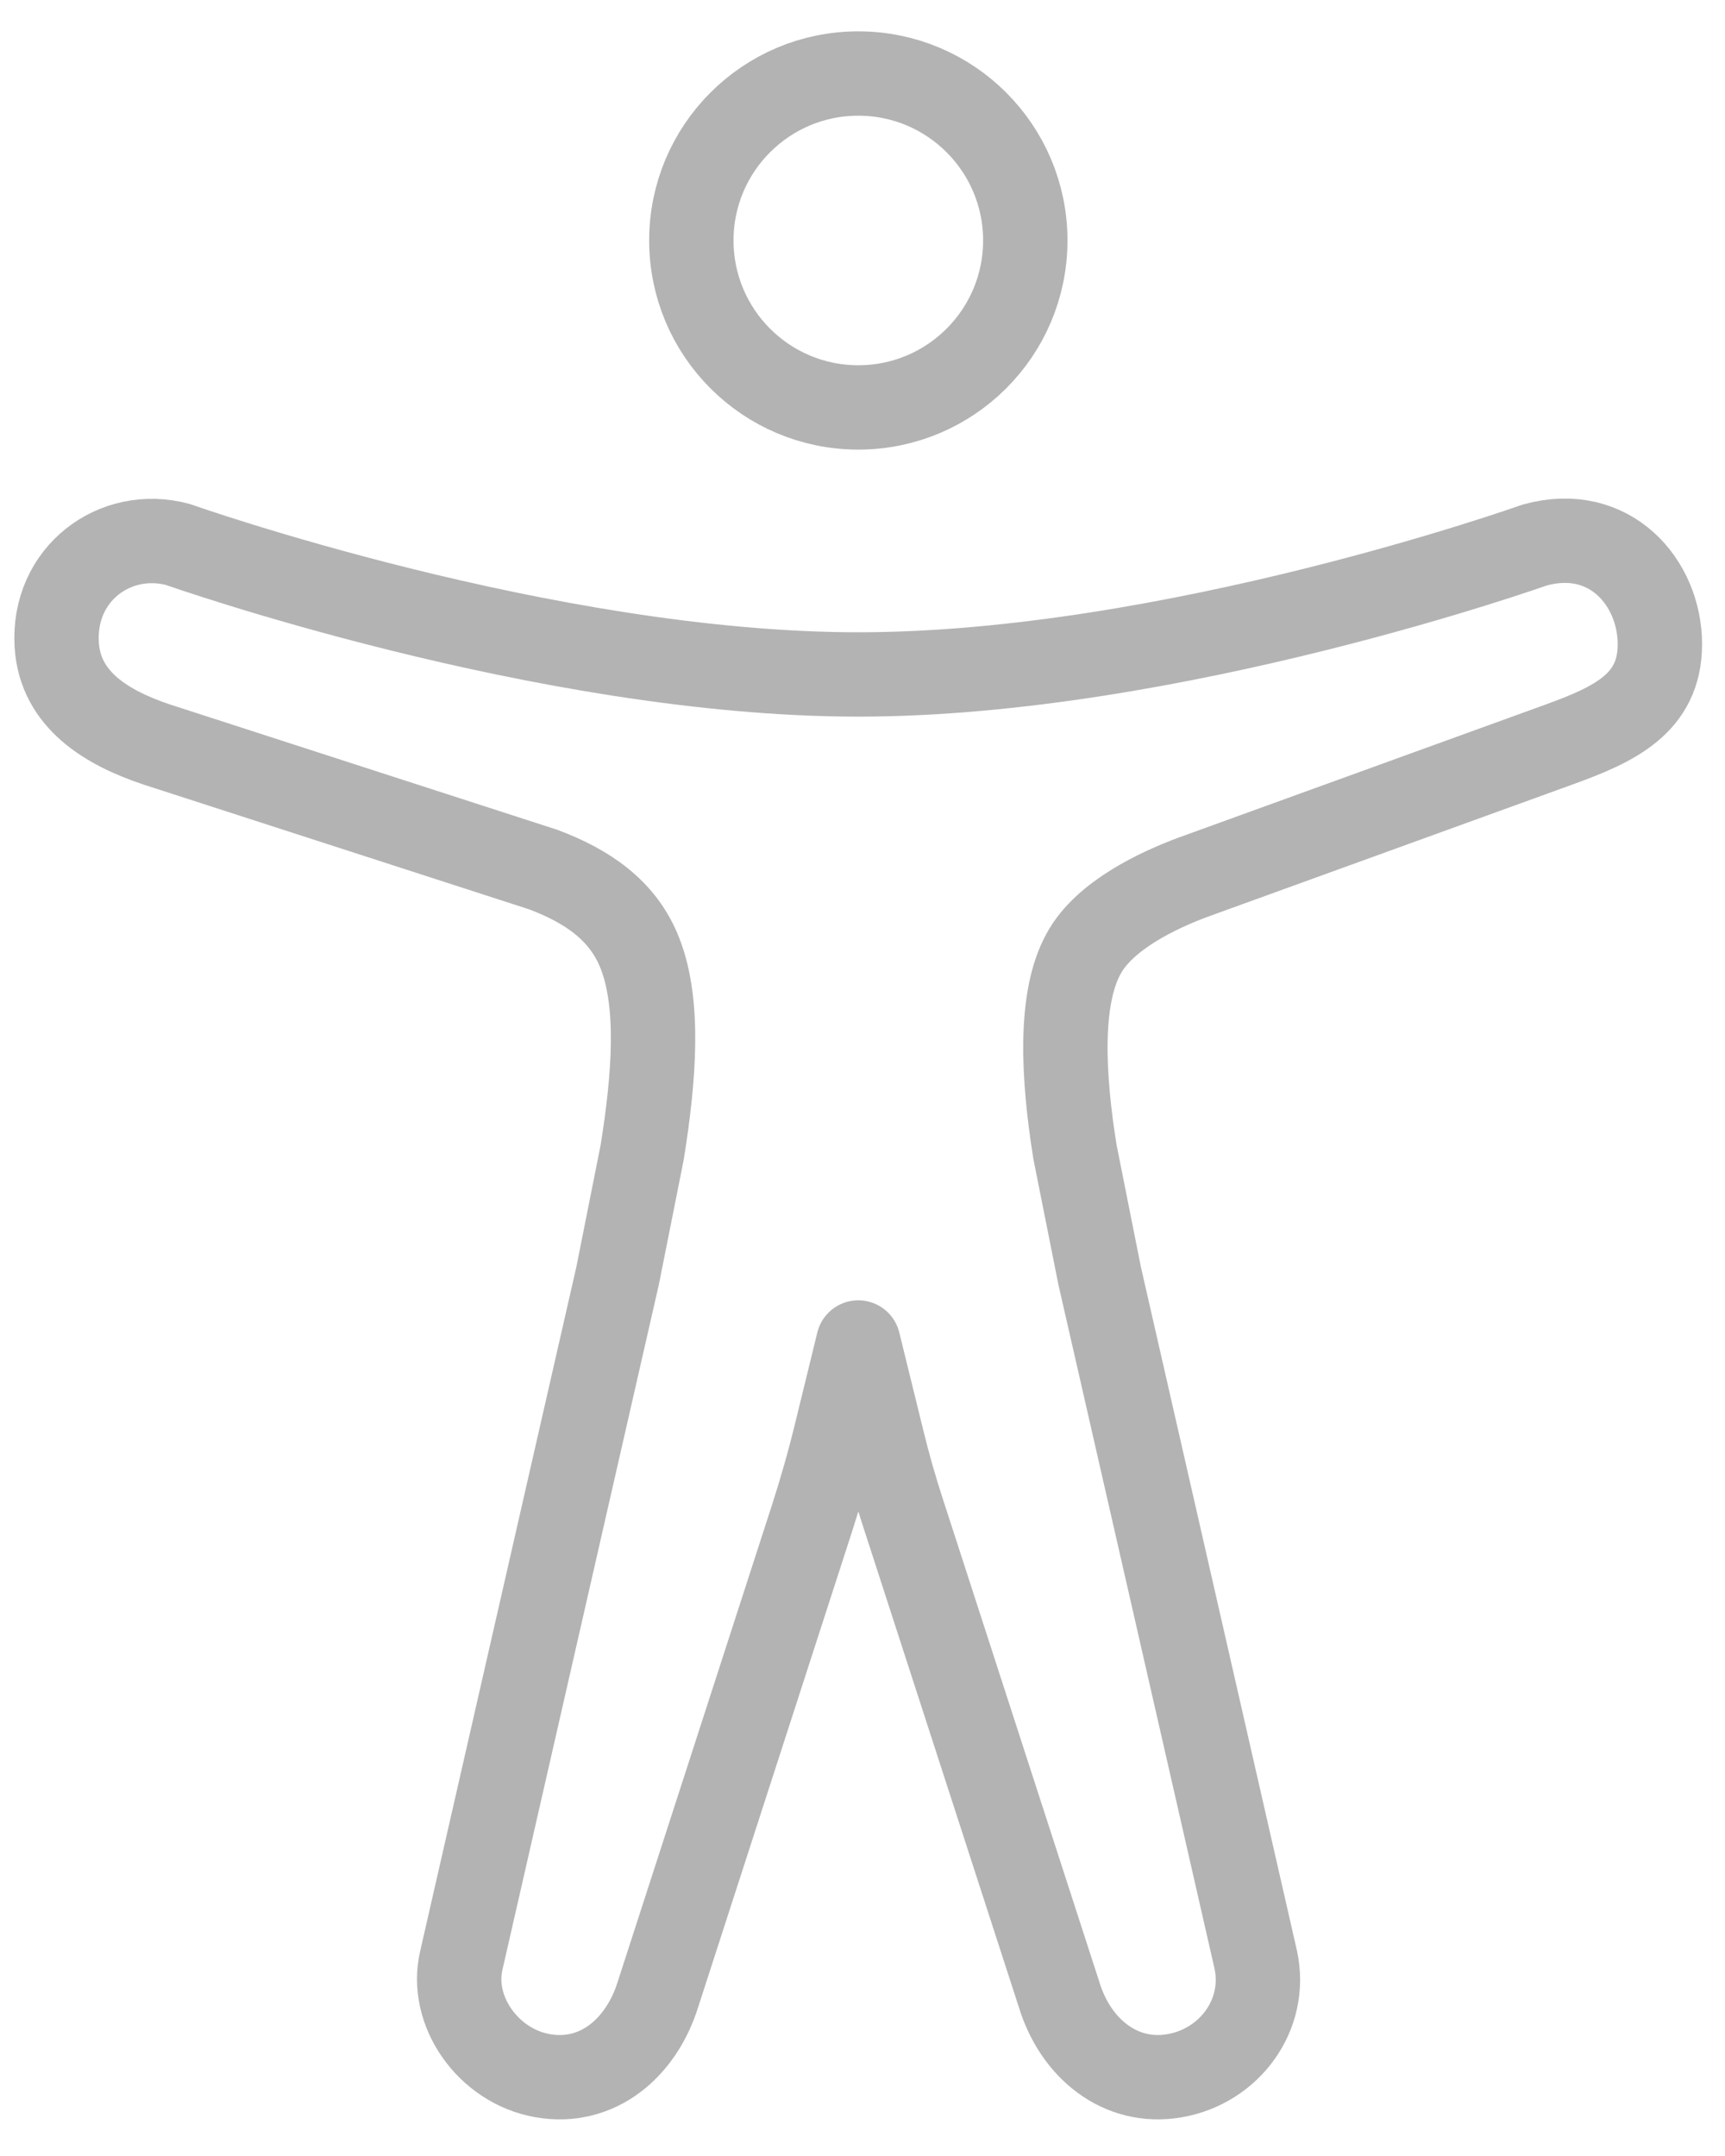 <svg width="32" height="40" viewBox="0 0 32 40" fill="none" xmlns="http://www.w3.org/2000/svg">
<path d="M15.922 7.559C17.633 7.559 19.02 6.172 19.02 4.461C19.02 2.751 17.633 1.364 15.922 1.364C14.212 1.364 12.825 2.751 12.825 4.461C12.825 6.172 14.212 7.559 15.922 7.559Z" stroke="#B3B3B3" stroke-width="1.565" stroke-linejoin="round"/>
<path d="M11.913 21.379C12.137 19.98 12.238 18.628 11.874 17.693C11.564 16.889 10.891 16.439 10.077 16.133L2.911 13.814C1.982 13.504 1.114 12.985 1.052 11.96C0.975 10.643 2.137 9.791 3.298 10.101C3.298 10.101 10.114 12.513 15.922 12.513C21.731 12.513 28.469 10.112 28.469 10.112C29.863 9.725 30.792 10.809 30.792 11.954C30.792 13.055 29.94 13.442 28.933 13.809L22.118 16.28C21.499 16.512 20.492 16.977 20.105 17.688C19.64 18.52 19.717 19.975 19.942 21.374L20.399 23.668L23.296 36.362C23.513 37.38 22.808 38.332 21.794 38.51C20.779 38.688 19.95 37.996 19.649 37.011L16.74 28.032C16.6 27.602 16.476 27.166 16.369 26.726L15.922 24.907L15.512 26.584C15.382 27.119 15.232 27.647 15.063 28.17L12.205 37.003C11.895 37.998 11.082 38.688 10.067 38.51C9.053 38.333 8.333 37.303 8.56 36.362L11.456 23.674L11.913 21.379Z" stroke="#B3B3B3" stroke-width="1.565" stroke-linejoin="round"/>
</svg>
